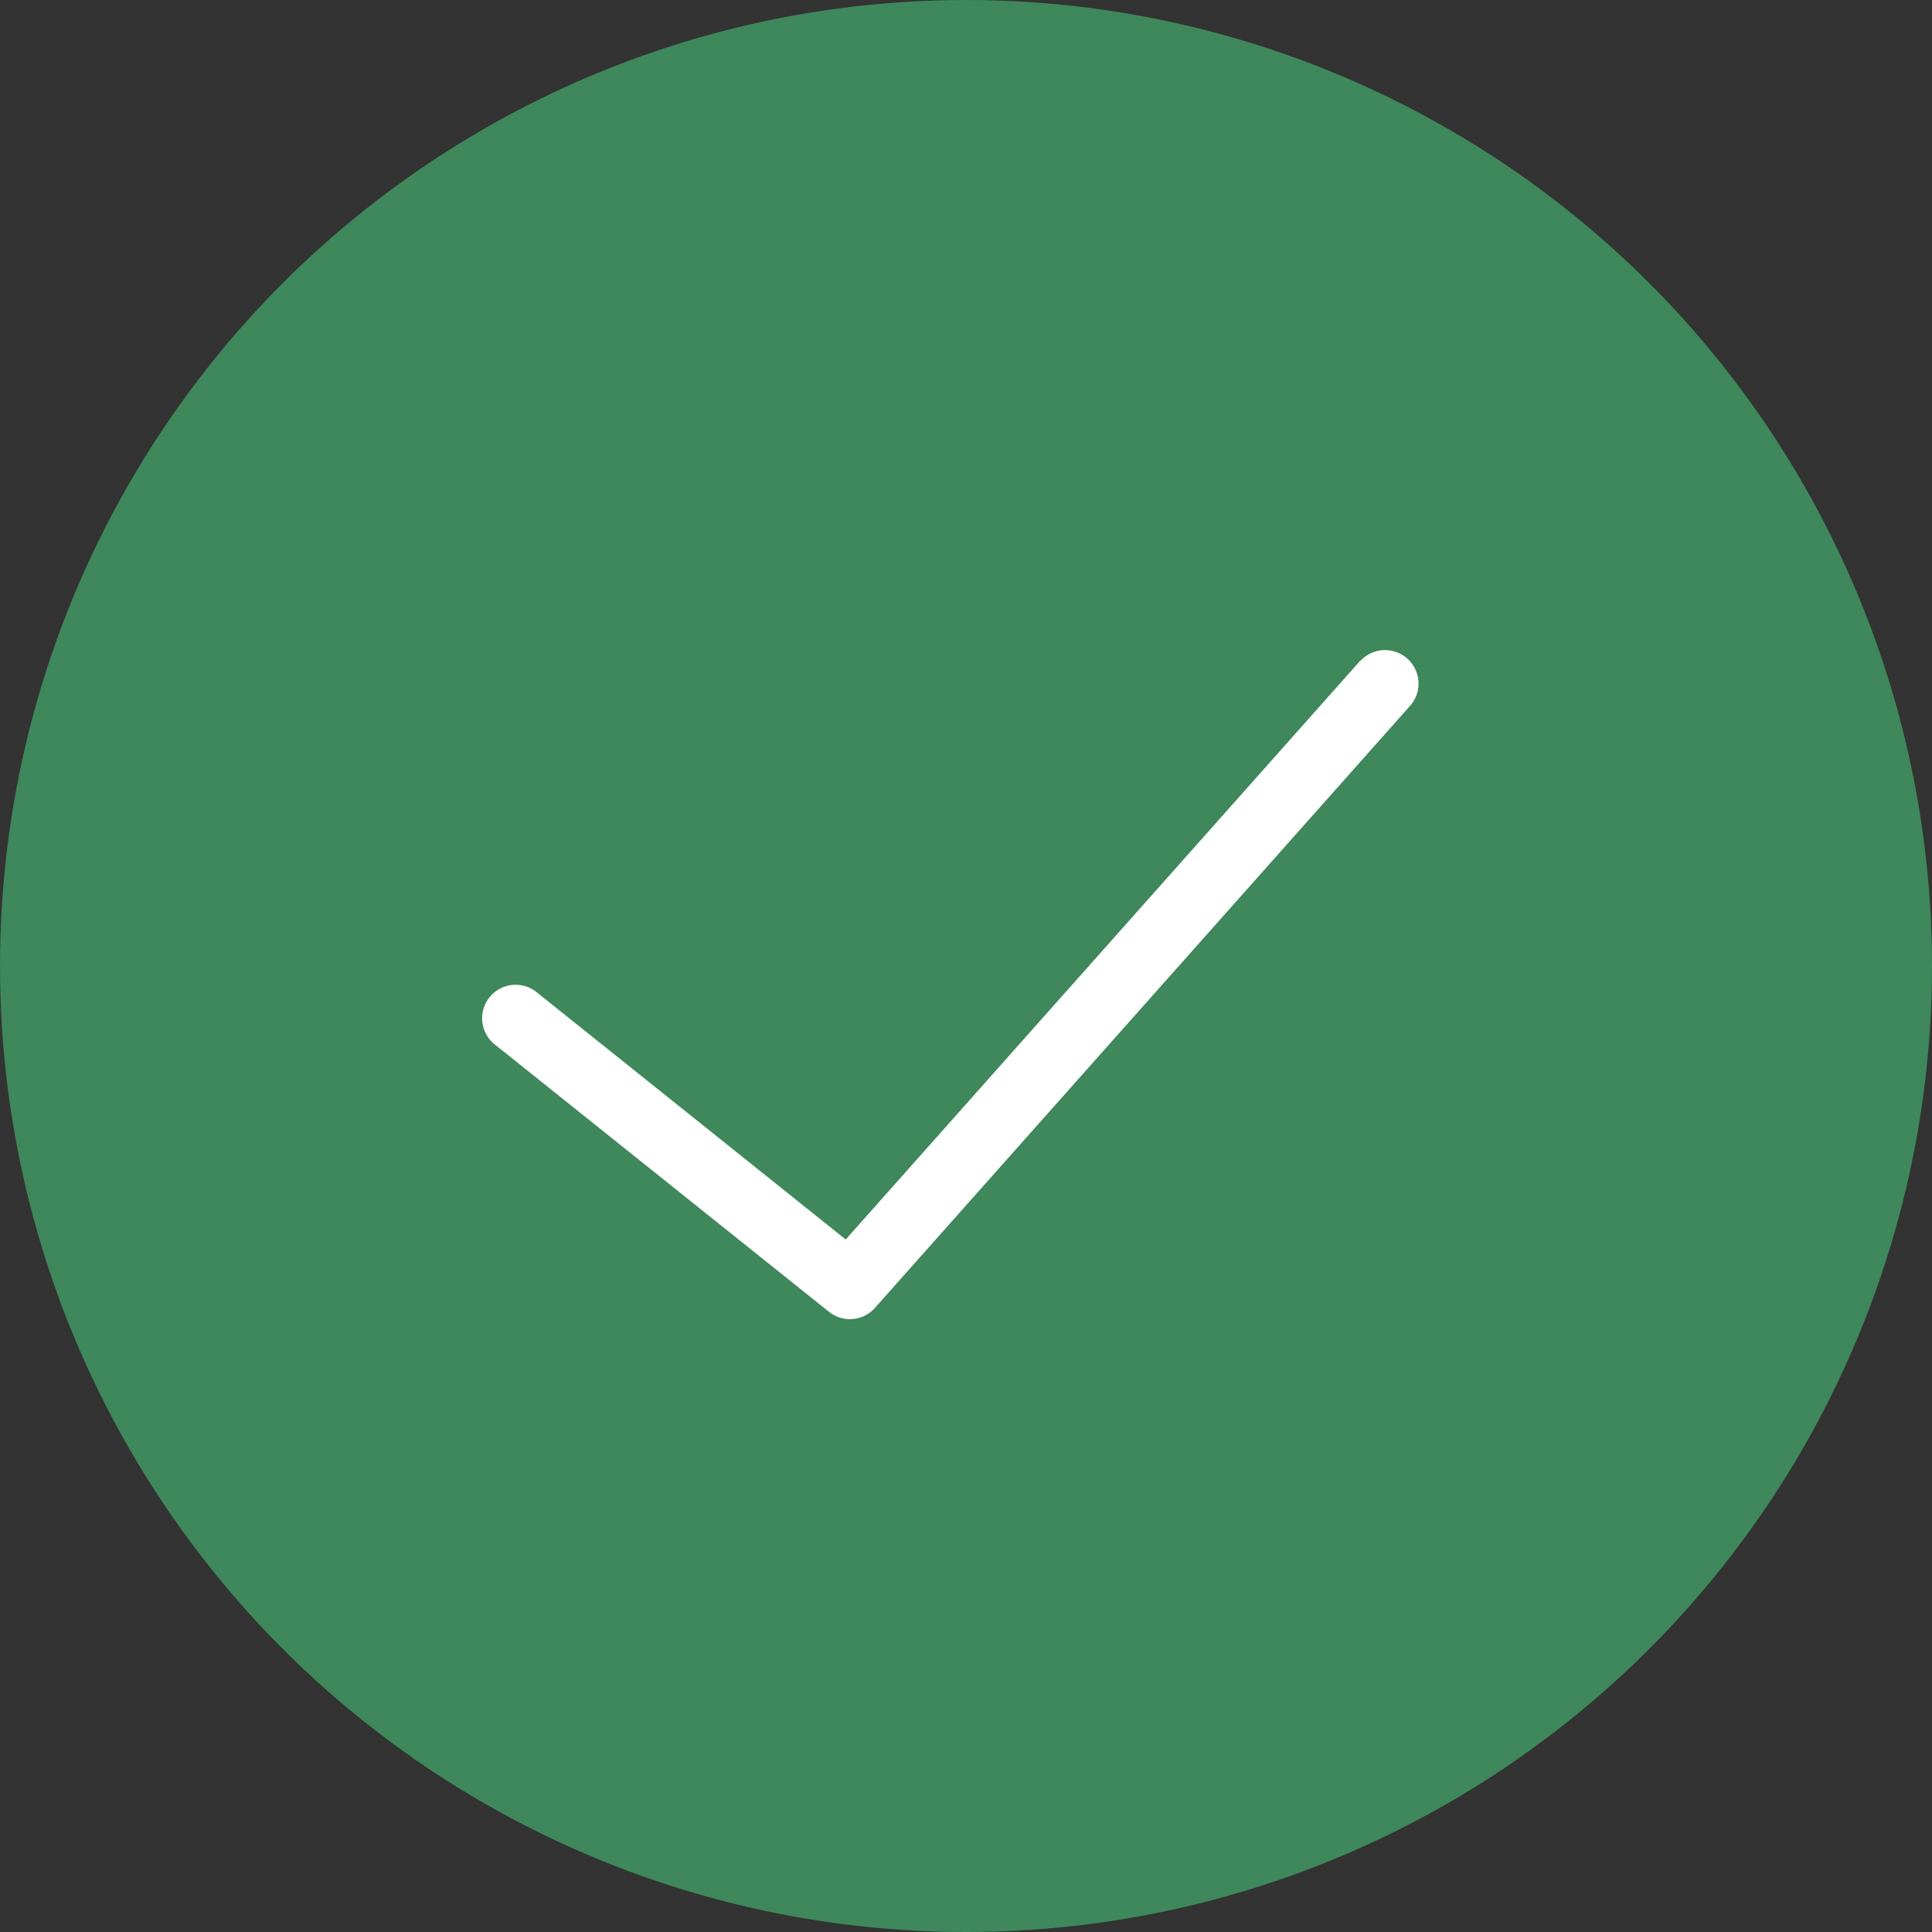 <svg xmlns="http://www.w3.org/2000/svg" width="27" height="27" viewBox="0 0 27 27">
  <rect x="0" y="0" width="27" height="27" fill="#333333" stroke="none"/>
  <g id="Grupo_478" data-name="Grupo 478" transform="translate(-500 -183)">
    <circle id="Elipse_114" data-name="Elipse 114" cx="13.5" cy="13.5" r="13.5" transform="translate(500 183)" fill="#3e885b"/>
    <path id="Trazado_262" data-name="Trazado 262" d="M24.281,15.157l-7.19,8.088L12.76,19.78a.468.468,0,0,0-.584.731l4.678,3.742A.468.468,0,0,0,17.5,24.2l7.485-8.421a.468.468,0,0,0-.7-.621Z" transform="translate(494.728 177.077)" fill="#fff"/>
  </g>
</svg>
